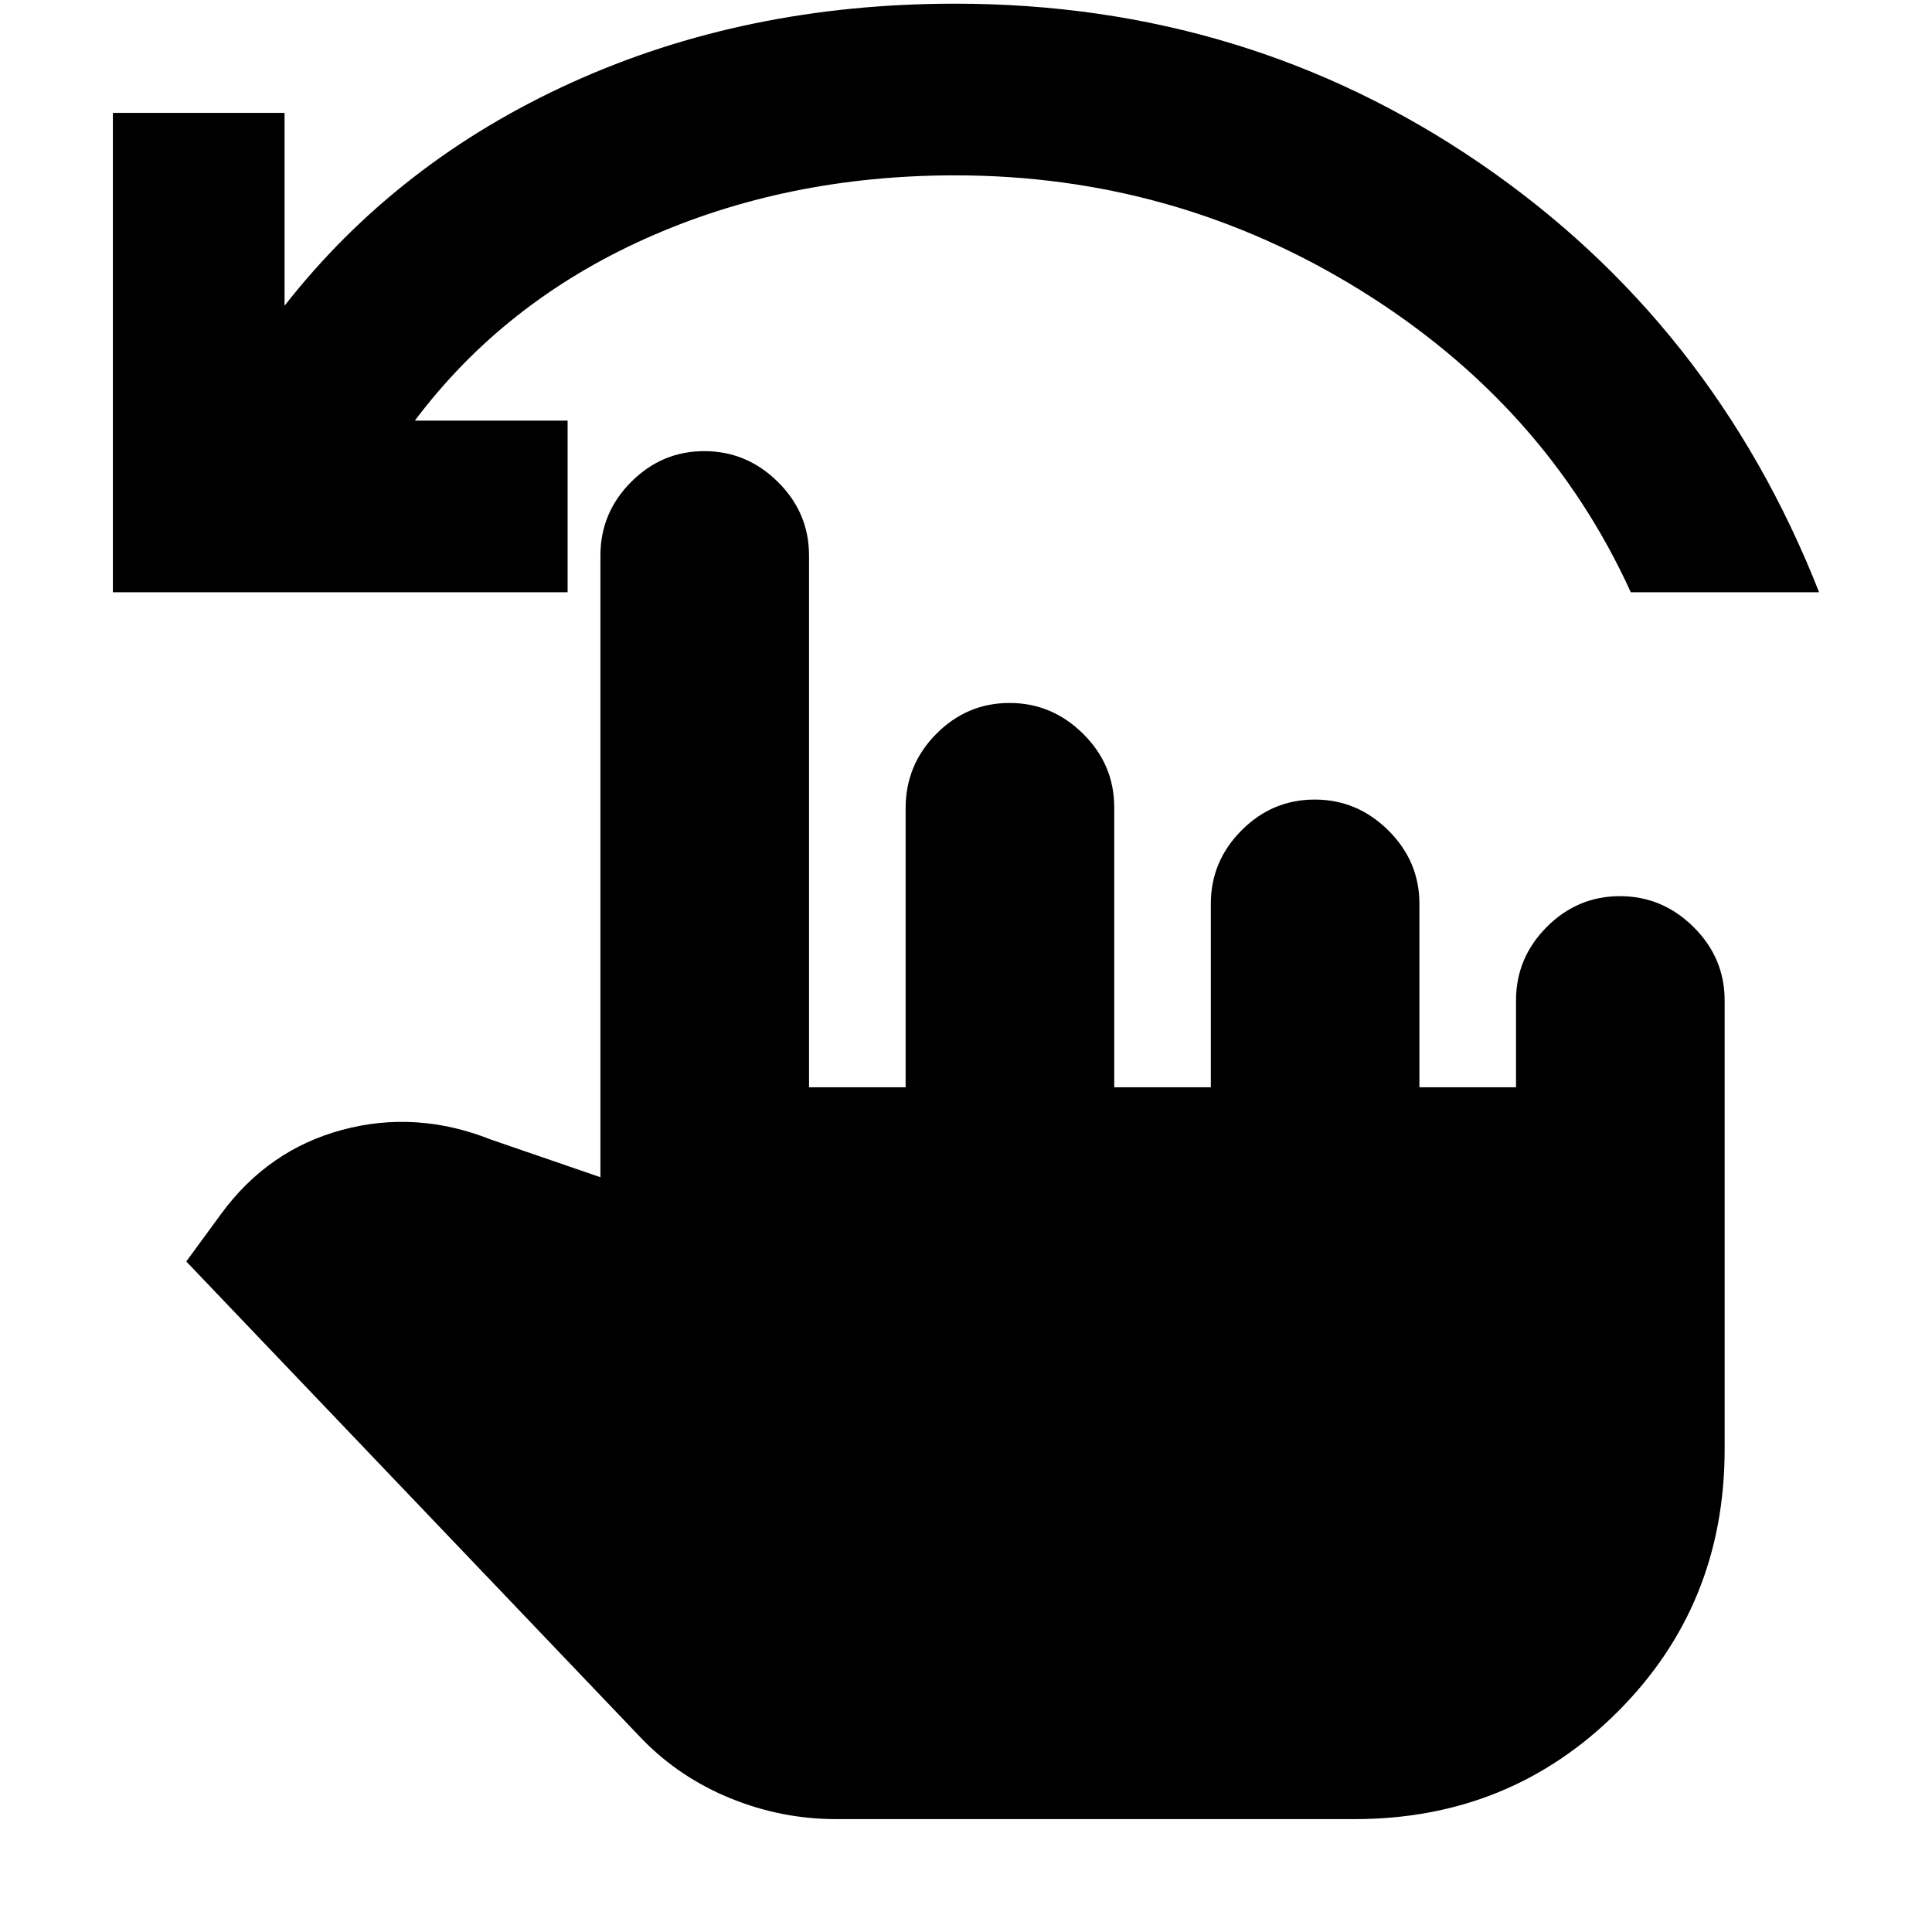 <svg xmlns="http://www.w3.org/2000/svg" height="20" viewBox="0 -960 960 960" width="20"><path d="M415.52-56.09q-27.13 0-52.41-10.28-25.28-10.28-43.85-29.28L92.56-333.17l17.22-23.53q23.39-31.95 60.2-41.86 36.8-9.92 73.89 4.78l54.48 18.74V-684q0-21.2 15.25-36.52 15.25-15.31 36.36-15.31 21.12 0 36.58 15.31Q402-705.2 402-684v264.26h48v-138.64q0-21.62 15.25-36.97 15.25-15.35 36.37-15.35 21.11 0 36.57 15.32 15.46 15.31 15.46 36.51v139.13h48v-91.13q0-21.2 15.25-36.51 15.25-15.32 36.37-15.32 21.11 0 36.57 15.32 15.46 15.31 15.46 36.51v91.13h48v-43.13q0-21.2 15.26-36.51 15.25-15.32 36.36-15.32 21.12 0 36.58 15.32 15.46 15.31 15.46 36.51v222.96q0 77.52-53.35 130.67-53.35 53.15-130.48 53.15H415.52ZM56.09-665.7v-238.21h85.3v95.82q56.11-71.62 142.58-110.85 86.46-39.23 190.64-39.23 144.74 0 260.63 79.19 115.89 79.2 168.67 213.28h-93.56q-42.53-93.22-134.55-150.2-92.02-56.97-201.19-56.97-83.88 0-154.09 31.54Q250.3-809.78 206.13-751h75.91v85.3H56.09Z"/></svg>